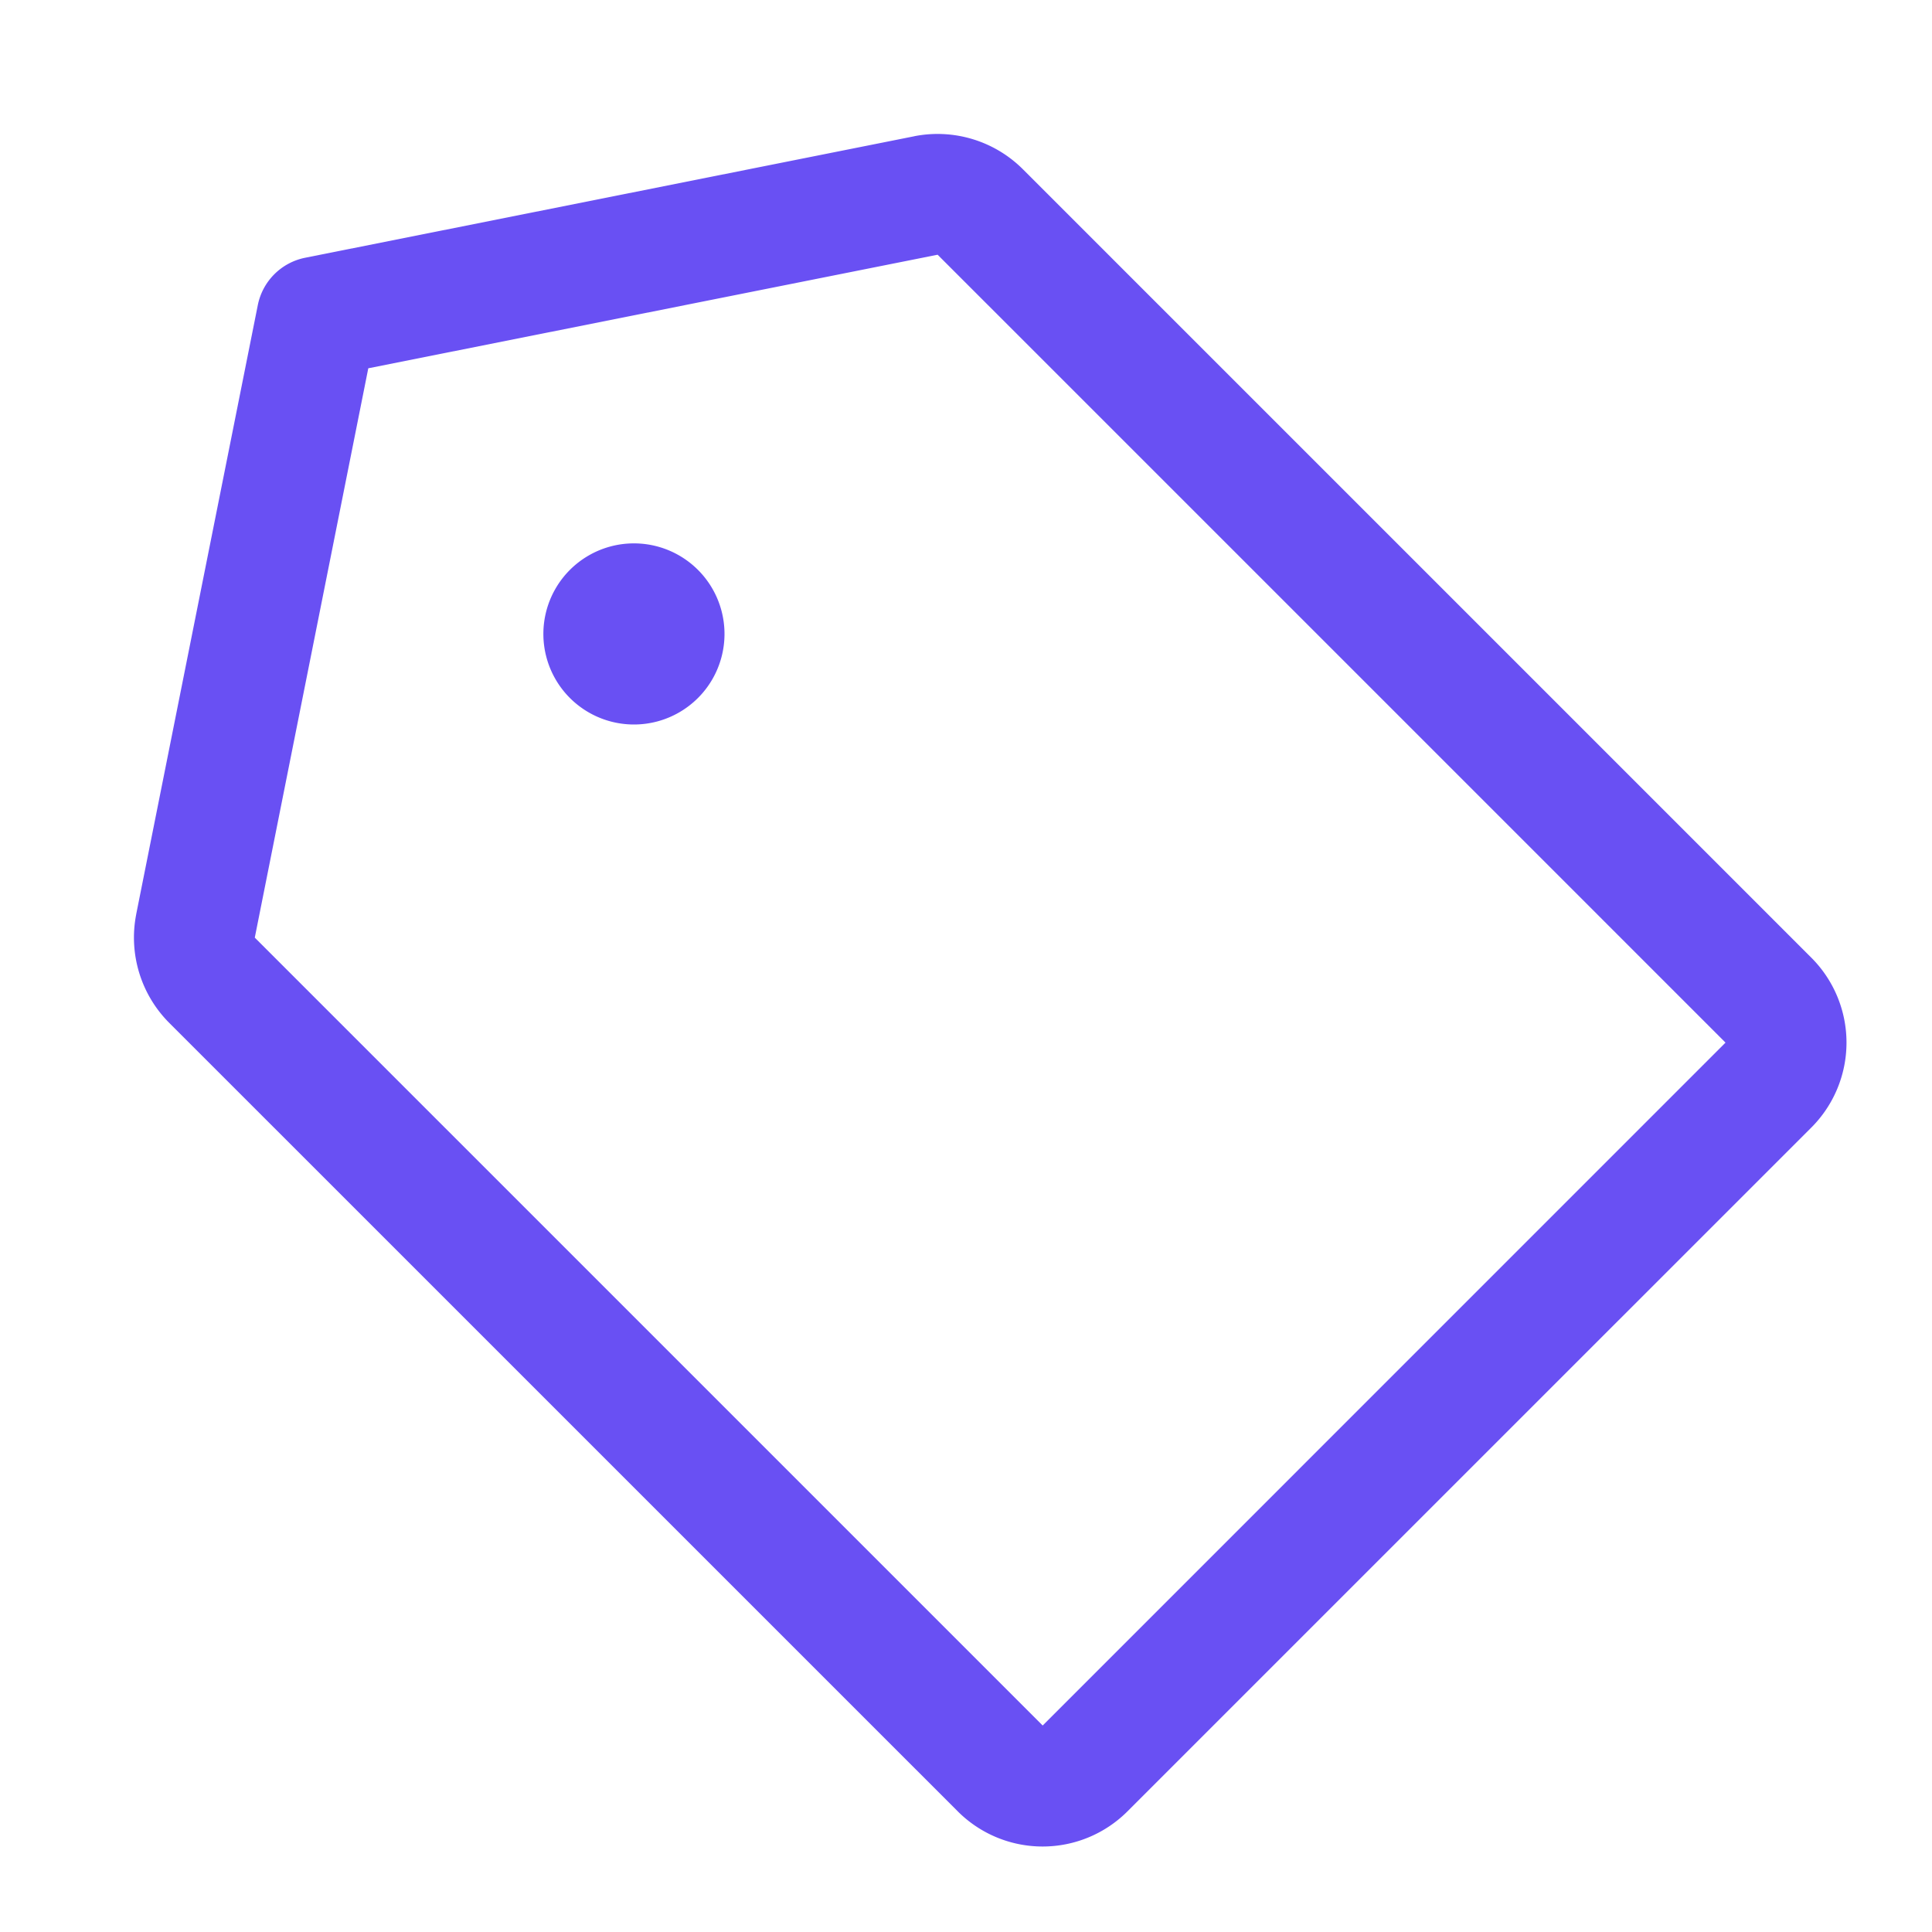 <svg xmlns:xlink="http://www.w3.org/1999/xlink" fill="currentColor" xmlns="http://www.w3.org/2000/svg" viewBox="0 0 32 32" width="32"  height="32" ><path fill-rule="evenodd" d="M15.145 2.256a2 2 0 0 1 1.8.55l13.046 13.046a1.99 1.99 0 0 1 0 2.834L18.686 29.99a1.987 1.987 0 0 1-2.834 0L2.806 16.945a2 2 0 0 1-.55-1.8v-.003L4.27 5.054a1 1 0 0 1 .785-.785l10.088-2.012zm.385 1.963L6.1 6.1 4.22 15.53l13.05 13.05 11.31-11.311z" clip-rule="evenodd" fill="#6950F3"></path><path d="M10.5 12a1.5 1.5 0 1 0 0-3 1.5 1.5 0 0 0 0 3" fill="#6950F3"></path></svg>